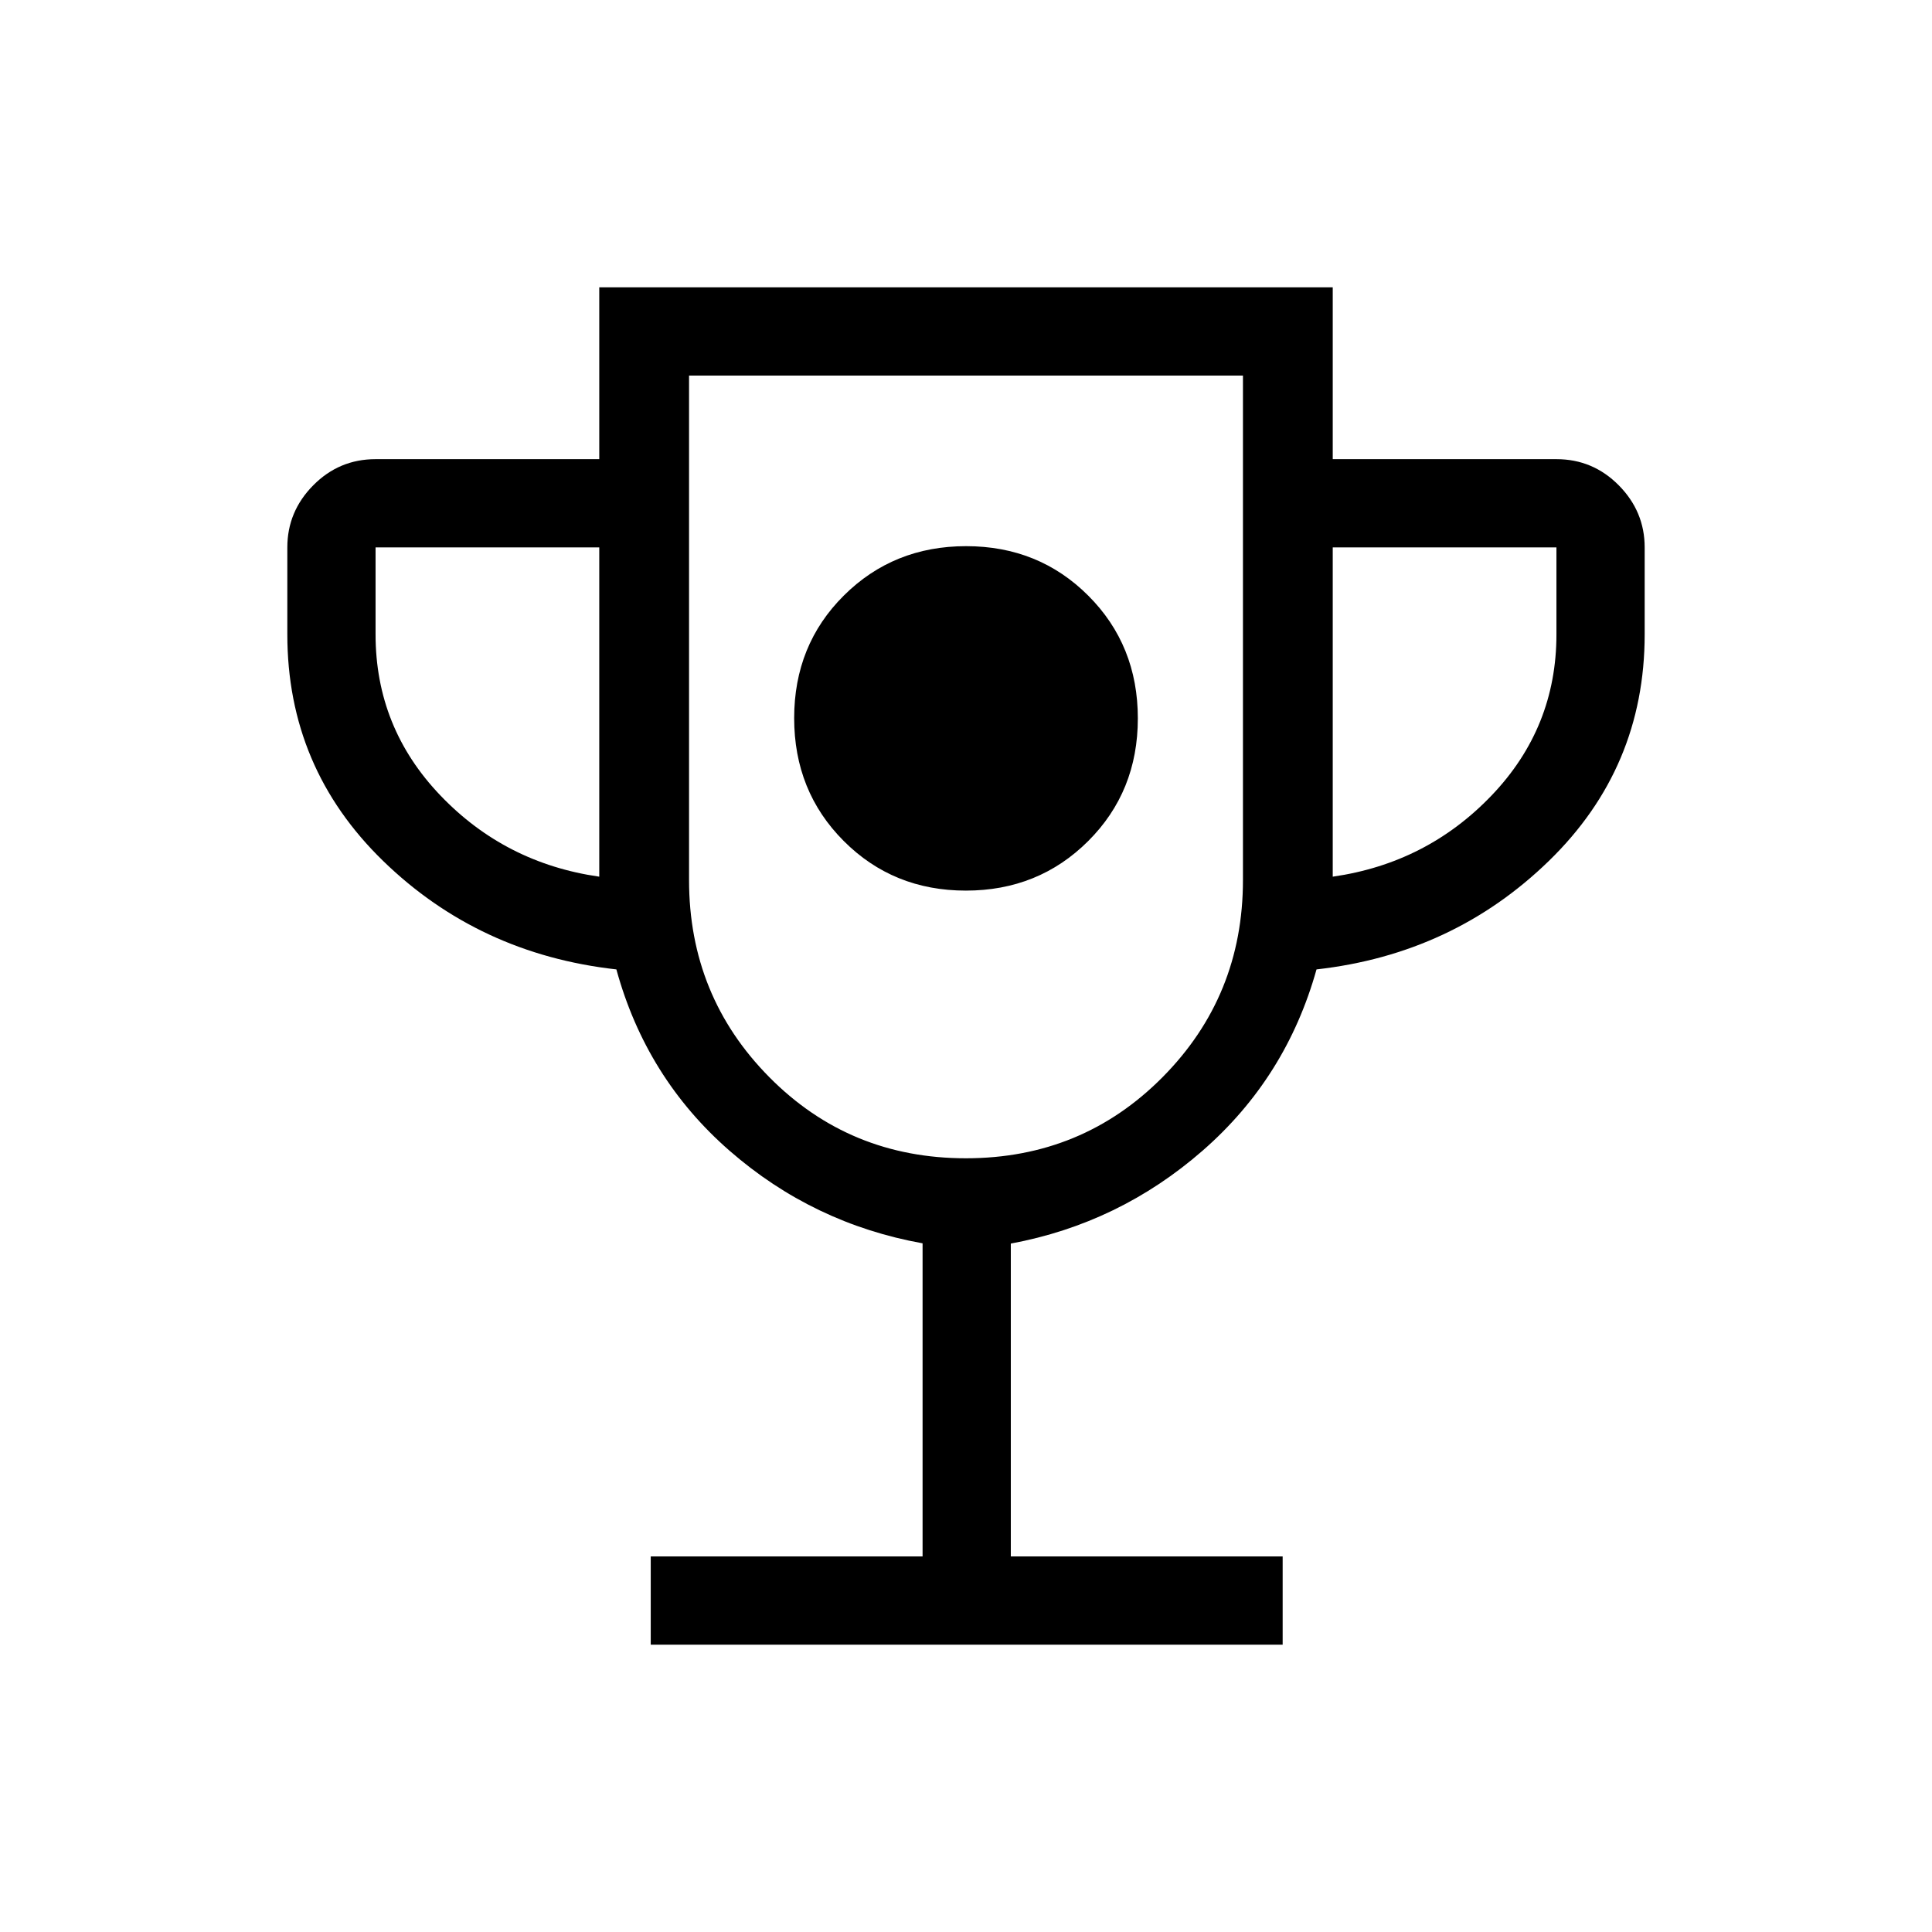 <svg xmlns="http://www.w3.org/2000/svg" height="48" viewBox="0 -960 960 960" width="48"><path d="M479.938-517.462q36.1 0 60.773-24.611 24.673-24.611 24.673-60.966 0-36.356-24.611-60.966t-60.711-24.61q-36.1 0-60.773 24.548-24.673 24.548-24.673 60.904 0 36.355 24.611 61.028 24.611 24.673 60.711 24.673Zm-156.59 374.691v-43.845h135.076V-342.2q-54.385-9.801-95.859-45.963-41.474-36.161-56.291-90.146-68.273-7.615-115.888-53.884-47.615-46.269-47.615-112.576V-688q0-17.826 12.86-30.836 12.86-13.009 30.985-13.009H297.77v-85.384h364.46v85.384h111.154q18.125 0 30.985 13.009 12.86 13.01 12.86 30.836v43.231q0 66.307-47.615 112.576-47.615 46.269-115.444 53.884-15.043 53.77-56.529 90.001-41.485 36.231-95.372 46.23v155.462h135.076v43.845H323.348ZM297.77-524.384V-688H186.616v43.231q0 46.346 32.211 80.019 32.212 33.673 78.943 40.366Zm182.171 139.923q57.777 0 97.726-40.295t39.949-97.936v-250.692H342.384v250.692q0 57.641 39.89 97.936 39.89 40.295 97.667 40.295ZM662.23-524.384q46.731-6.693 78.943-40.366 32.211-33.673 32.211-80.019V-688H662.23v163.616ZM480-579.231Z"/></svg>